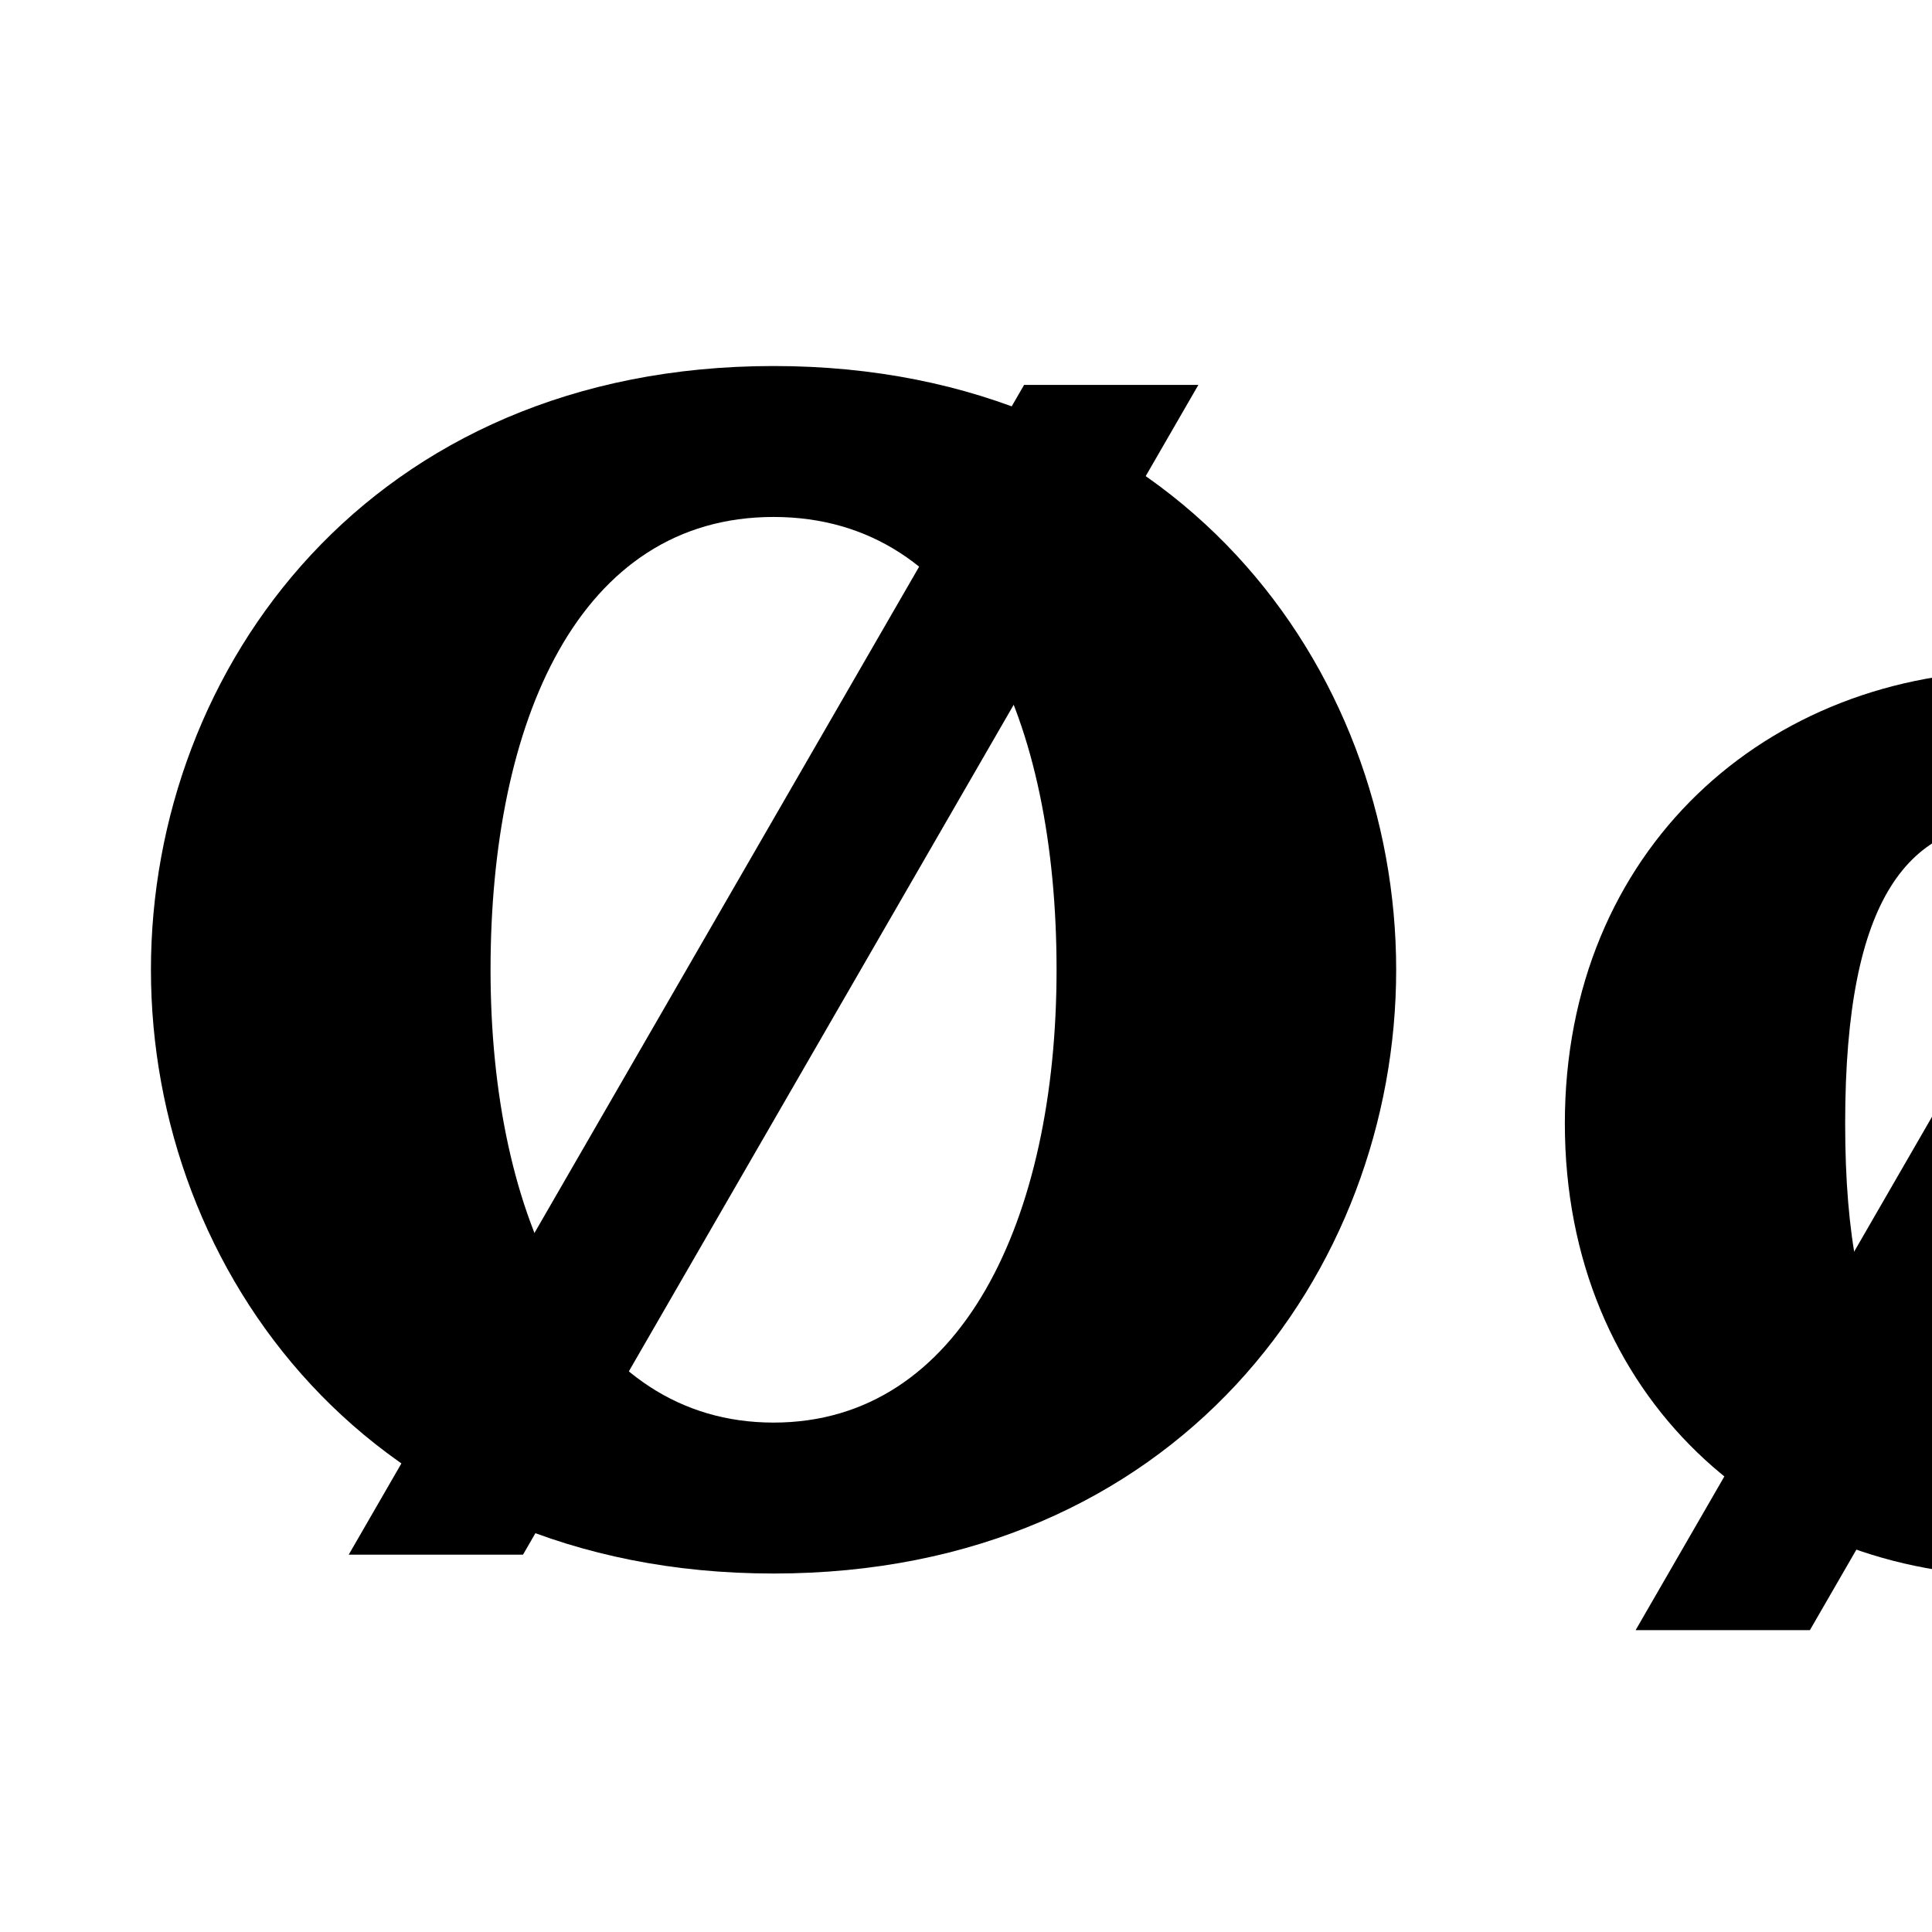 <!-- Created with Inkscape (http://www.inkscape.org/) --><svg xmlns:dc="http://purl.org/dc/elements/1.1/" xmlns:cc="http://creativecommons.org/ns#" xmlns:rdf="http://www.w3.org/1999/02/22-rdf-syntax-ns#" xmlns:svg="http://www.w3.org/2000/svg" xmlns="http://www.w3.org/2000/svg" xmlns:xlink="http://www.w3.org/1999/xlink" xmlns:sodipodi="http://sodipodi.sourceforge.net/DTD/sodipodi-0.dtd" xmlns:inkscape="http://www.inkscape.org/namespaces/inkscape" width="1024" height="1024" viewBox="0 0 1024 1024" version="1.1" id="svg8" inkscape:version="0.92.4 (5da689c313, 2019-01-14)" sodipodi:docname="Orelega All.tar">
  <defs id="defs2"/>
  <sodipodi:namedview id="base" pagecolor="#ffffff" bordercolor="#666666" borderopacity="1.0" inkscape:pageopacity="0.0" inkscape:pageshadow="2" inkscape:zoom="0.24754937" inkscape:cx="963.73945" inkscape:cy="-26.763708" inkscape:document-units="px" inkscape:current-layer="layer1" showgrid="true" units="px" inkscape:pagecheckerboard="true" borderlayer="true" gridtolerance="10" inkscape:snap-smooth-nodes="true" inkscape:snap-text-baseline="true" inkscape:snap-page="true" showguides="true" inkscape:guide-bbox="true" inkscape:object-nodes="true" inkscape:object-paths="false" inkscape:snap-global="true">
    <inkscape:grid type="xygrid" id="grid4131" empspacing="4" spacingx="10" spacingy="10" color="#ffffff" opacity="0.263" empcolor="#ffffff" empopacity="0.624"/>
    <sodipodi:guide position="15825.17,820" orientation="0,1" id="guide979" inkscape:locked="false"/>
    <sodipodi:guide position="8940,200" orientation="0,1" id="guide983" inkscape:locked="false"/>
    <sodipodi:guide position="11680,120" orientation="0,1" id="guide985" inkscape:locked="false"/>
    <sodipodi:guide position="0,40" orientation="0,1" id="guide987" inkscape:locked="false"/>
    <sodipodi:guide position="14960,820" orientation="0,1" id="guide1028" inkscape:locked="false"/>
    <sodipodi:guide position="0,0" orientation="0,1" id="guide1030" inkscape:locked="false"/>
    <sodipodi:guide position="17640,660" orientation="0,1" id="guide1122" inkscape:locked="false"/>
    <sodipodi:guide position="4810,860" orientation="0,1" id="guide1263" inkscape:locked="false"/>
    <sodipodi:guide position="1840,430" orientation="0,1" id="guide1490" inkscape:locked="false"/>
  </sodipodi:namedview>
  <svg:g inkscape:groupmode="layer" id="layer1" inkscape:label="Orelega More" style="display:inline">
    <svg:path style="display:inline;opacity:1;vector-effect:none;fill:#000000;fill-opacity:1;fill-rule:nonzero;stroke:none;stroke-width:8;stroke-linecap:round;stroke-linejoin:round;stroke-miterlimit:4;stroke-dasharray:none;stroke-dashoffset:0;stroke-opacity:1;paint-order:stroke fill markers" d="m 410,194 c -213.529,0 -330,160 -330,320 0,160 116.471,320 330,320 213.529,0 330,-160 330,-320 0,-160 -116.471,-320 -330,-320 z m 0,80 c 103.125,0 150,108.161 150,240 0,131.839 -50.148,240 -150,240 -99.852,0 -150,-108.161 -150,-240 0,-131.839 46.875,-240 150,-240 z" id="path1597-8-2" inkscape:connector-curvature="0" sodipodi:nodetypes="ssssssssss"/>
    <svg:path style="display:inline;opacity:1;vector-effect:none;fill:#000000;fill-opacity:1;fill-rule:nonzero;stroke:none;stroke-width:9.143;stroke-linecap:round;stroke-linejoin:round;stroke-miterlimit:4;stroke-dasharray:none;stroke-dashoffset:0;stroke-opacity:1;paint-order:stroke fill markers" d="m 1068.987,355.429 c -132.318,5.8e-4 -239.583,94.945 -239.583,240 0,145.055 107.265,239.999 239.583,240 132.319,5.8e-4 239.585,-94.944 239.585,-240 0,-145.056 -107.266,-240.001 -239.585,-240 z m 0,80 c 56.728,0.501 91.013,41.143 91.013,160 0,118.857 -34.286,160 -91.013,160 -56.728,-2.5e-4 -91.011,-38.857 -91.011,-160 0,-121.143 34.283,-160.501 91.011,-160 z" id="path914-3" inkscape:connector-curvature="0" sodipodi:nodetypes="ssssssssss"/>
    <svg:path style="display:inline;opacity:1;vector-effect:none;fill:#000000;fill-opacity:1;fill-rule:nonzero;stroke:none;stroke-width:9.143;stroke-linecap:round;stroke-linejoin:round;stroke-miterlimit:4;stroke-dasharray:none;stroke-dashoffset:0;stroke-opacity:1;paint-order:stroke fill markers" d="M 1678.154,354 C 1545.837,354.001 1440,448.945 1440,594 c 0,145.055 107.266,239.999 239.584,240 113.871,5e-4 187.546,-63.295 216.727,-143.295 l -66.512,-22.857 C 1807.198,721.638 1773.245,750.991 1700,750.99 1643.272,750.99 1588.572,715.143 1588.572,594 c 0,-121.143 50.245,-160 106.975,-160 65.352,0 97.422,27.557 127.375,83.84 L 1887.853,474 c -39.404,-68.249 -100.984,-120 -209.699,-120 z" id="path989-6" inkscape:connector-curvature="0" sodipodi:nodetypes="sssccsssccs"/>
    <svg:circle id="circle991-4" style="display:inline;opacity:1;vector-effect:none;fill:#000000;fill-opacity:1;fill-rule:nonzero;stroke:none;stroke-width:9.143;stroke-linecap:round;stroke-linejoin:round;stroke-miterlimit:4;stroke-dasharray:none;stroke-dashoffset:0;stroke-opacity:1;paint-order:stroke fill markers" cx="1818.572" cy="514" r="80"/>
    <svg:path style="display:inline;opacity:1;vector-effect:none;fill:#000000;fill-opacity:1;fill-rule:nonzero;stroke:none;stroke-width:80;stroke-linecap:butt;stroke-linejoin:round;stroke-miterlimit:4;stroke-dasharray:none;stroke-dashoffset:0;stroke-opacity:1;paint-order:stroke fill markers" d="m 542.791,204 -357.957,620 h 92.375 l 357.957,-620 z" id="rect1314-2" inkscape:connector-curvature="0"/>
    <svg:path style="display:inline;opacity:1;vector-effect:none;fill:#000000;fill-opacity:1;fill-rule:nonzero;stroke:none;stroke-width:80;stroke-linecap:butt;stroke-linejoin:round;stroke-miterlimit:4;stroke-dasharray:none;stroke-dashoffset:0;stroke-opacity:1;paint-order:stroke fill markers" d="m 1178.686,324 -311.77,540 92.375,0 311.77,-540 z" id="path1292" inkscape:connector-curvature="0" sodipodi:nodetypes="ccccc"/>
    <svg:rect style="opacity:1;vector-effect:none;fill:#000000;fill-opacity:1;fill-rule:nonzero;stroke:none;stroke-width:80;stroke-linecap:butt;stroke-linejoin:round;stroke-miterlimit:4;stroke-dasharray:none;stroke-dashoffset:0;stroke-opacity:1;paint-order:stroke fill markers" id="rect1297" width="80" height="660" x="1640" y="264"/>
  </svg:g>
  </svg>